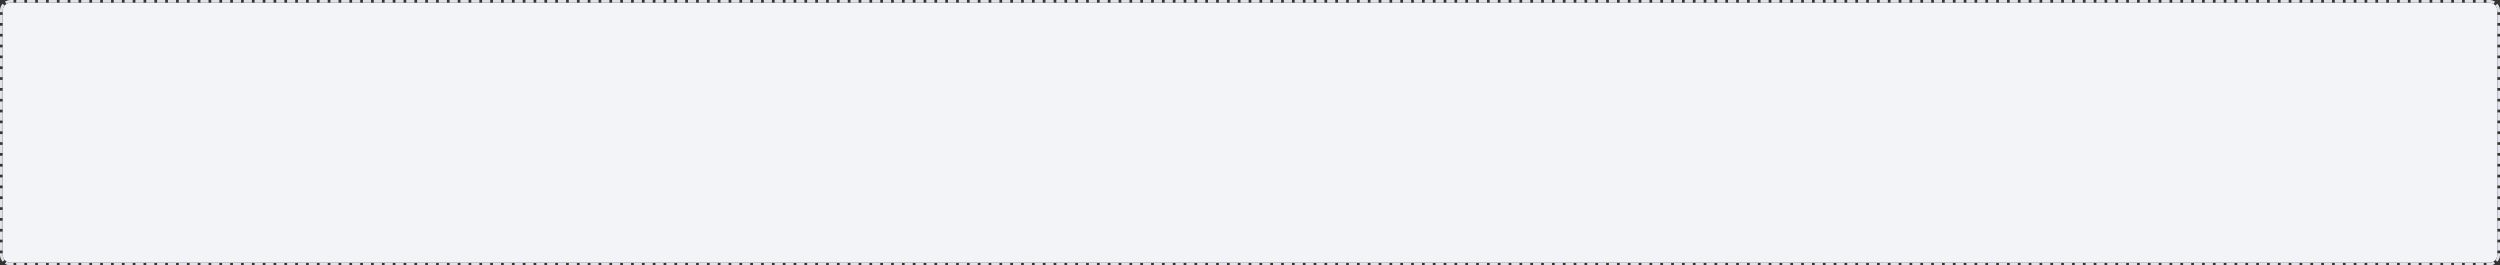 ﻿<?xml version="1.0" encoding="utf-8"?>
<svg version="1.1" xmlns:xlink="http://www.w3.org/1999/xlink" width="923px" height="98px" xmlns="http://www.w3.org/2000/svg">
  <rect width="100%" height="100%" fill="#333333" stroke="none"/>
  <g transform="matrix(1 0 0 1 -465 -175 )">
    <path d="M 466 179  A 3 3 0 0 1 469 176 L 1384 176  A 3 3 0 0 1 1387 179 L 1387 269  A 3 3 0 0 1 1384 272 L 469 272  A 3 3 0 0 1 466 269 L 466 179  Z " fill-rule="nonzero" fill="#f2f4f7" stroke="none" />
    <path d="M 465.5 179  A 3.5 3.5 0 0 1 469 175.5 L 1384 175.5  A 3.5 3.5 0 0 1 1387.5 179 L 1387.5 269  A 3.5 3.5 0 0 1 1384 272.5 L 469 272.5  A 3.5 3.5 0 0 1 465.5 269 L 465.5 179  Z " stroke-width="1" stroke-dasharray="3,1" stroke="#dfe2e8" fill="none" stroke-dashoffset="0.5" />
  </g>
</svg>